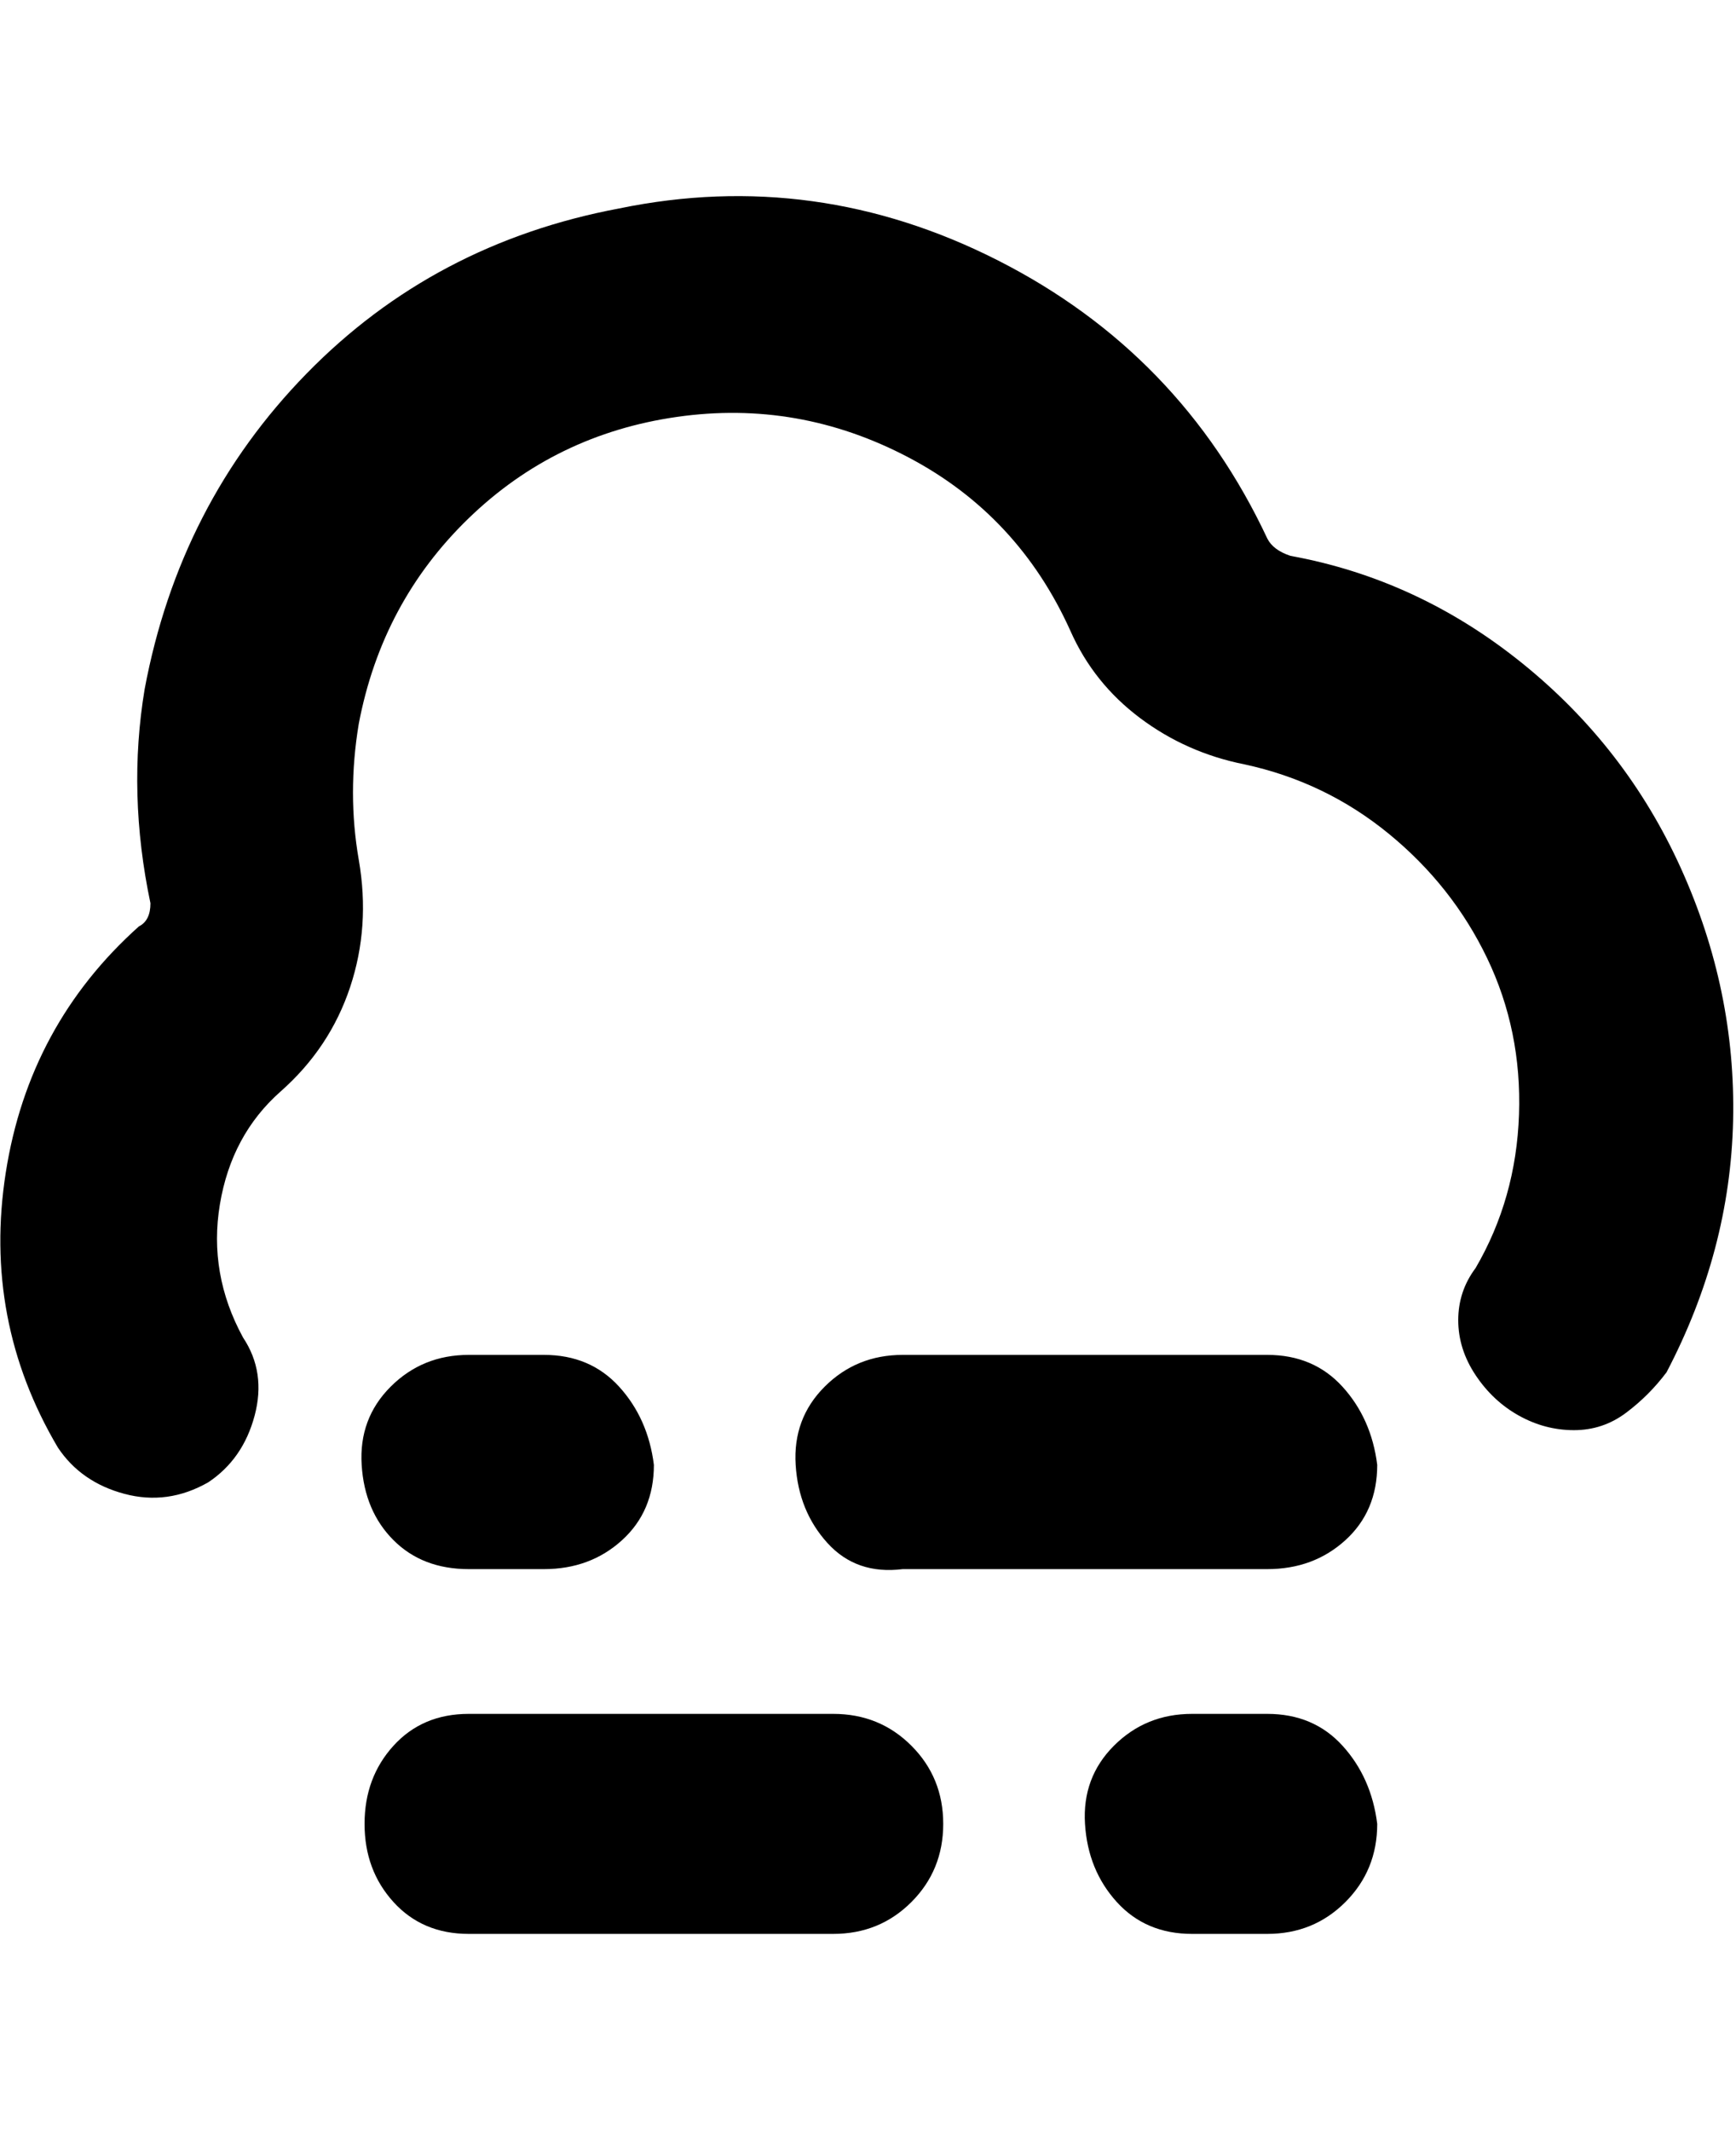 <svg viewBox="0 0 300 368" xmlns="http://www.w3.org/2000/svg"><path d="M144 334H81q-8 0-13-5.5T63 315q0-8 5-13.5t13-5.5h63q8 0 13.5 5.5T163 315q0 8-5.5 13.5T144 334zm94-19q-1-8-6-13.5t-13-5.5h-13q-8 0-13.5 5.5t-5 13.5q.5 8 5.5 13.5t13 5.5h13q8 0 13.5-5.5T238 315zm0-62q-1-8-6-13.5t-13-5.5h-63q-8 0-13.5 5.5t-5 13.5q.5 8 5.5 13.5t13 4.5h63q8 0 13.5-5t5.5-13zm-125 0q-1-8-6-13.5T94 234H81q-8 0-13.5 5.5t-5 13.5q.5 8 5.5 13t13 5h13q8 0 13.5-5t5.5-13zm-77 3q6-4 8-11.5T42 231q-6-11-4-23t10.5-19.5q8.5-7.5 12-18t1.5-22Q60 137 62 125q4-21 19-35.5T117 72q21-3 40 7t28 30q4 9 12 15t18 8q14 3 25 12t17 21.5q6 12.5 5.5 27T255 219q-3 4-3 9t3 9.5q3 4.5 7.5 7t9.5 2.5q5 0 9-3t7-7q11-21 11.5-43.5t-9-43.5q-9.5-21-27.5-35.5T223 96q-3-1-4-3-15-32-46.5-48T107 36q-32 6-54 28.5T25 119q-3 18 1 37 0 3-2 4-19 17-23 42.5t9 47.5q4 6 11.5 8t14.5-2z"/></svg>